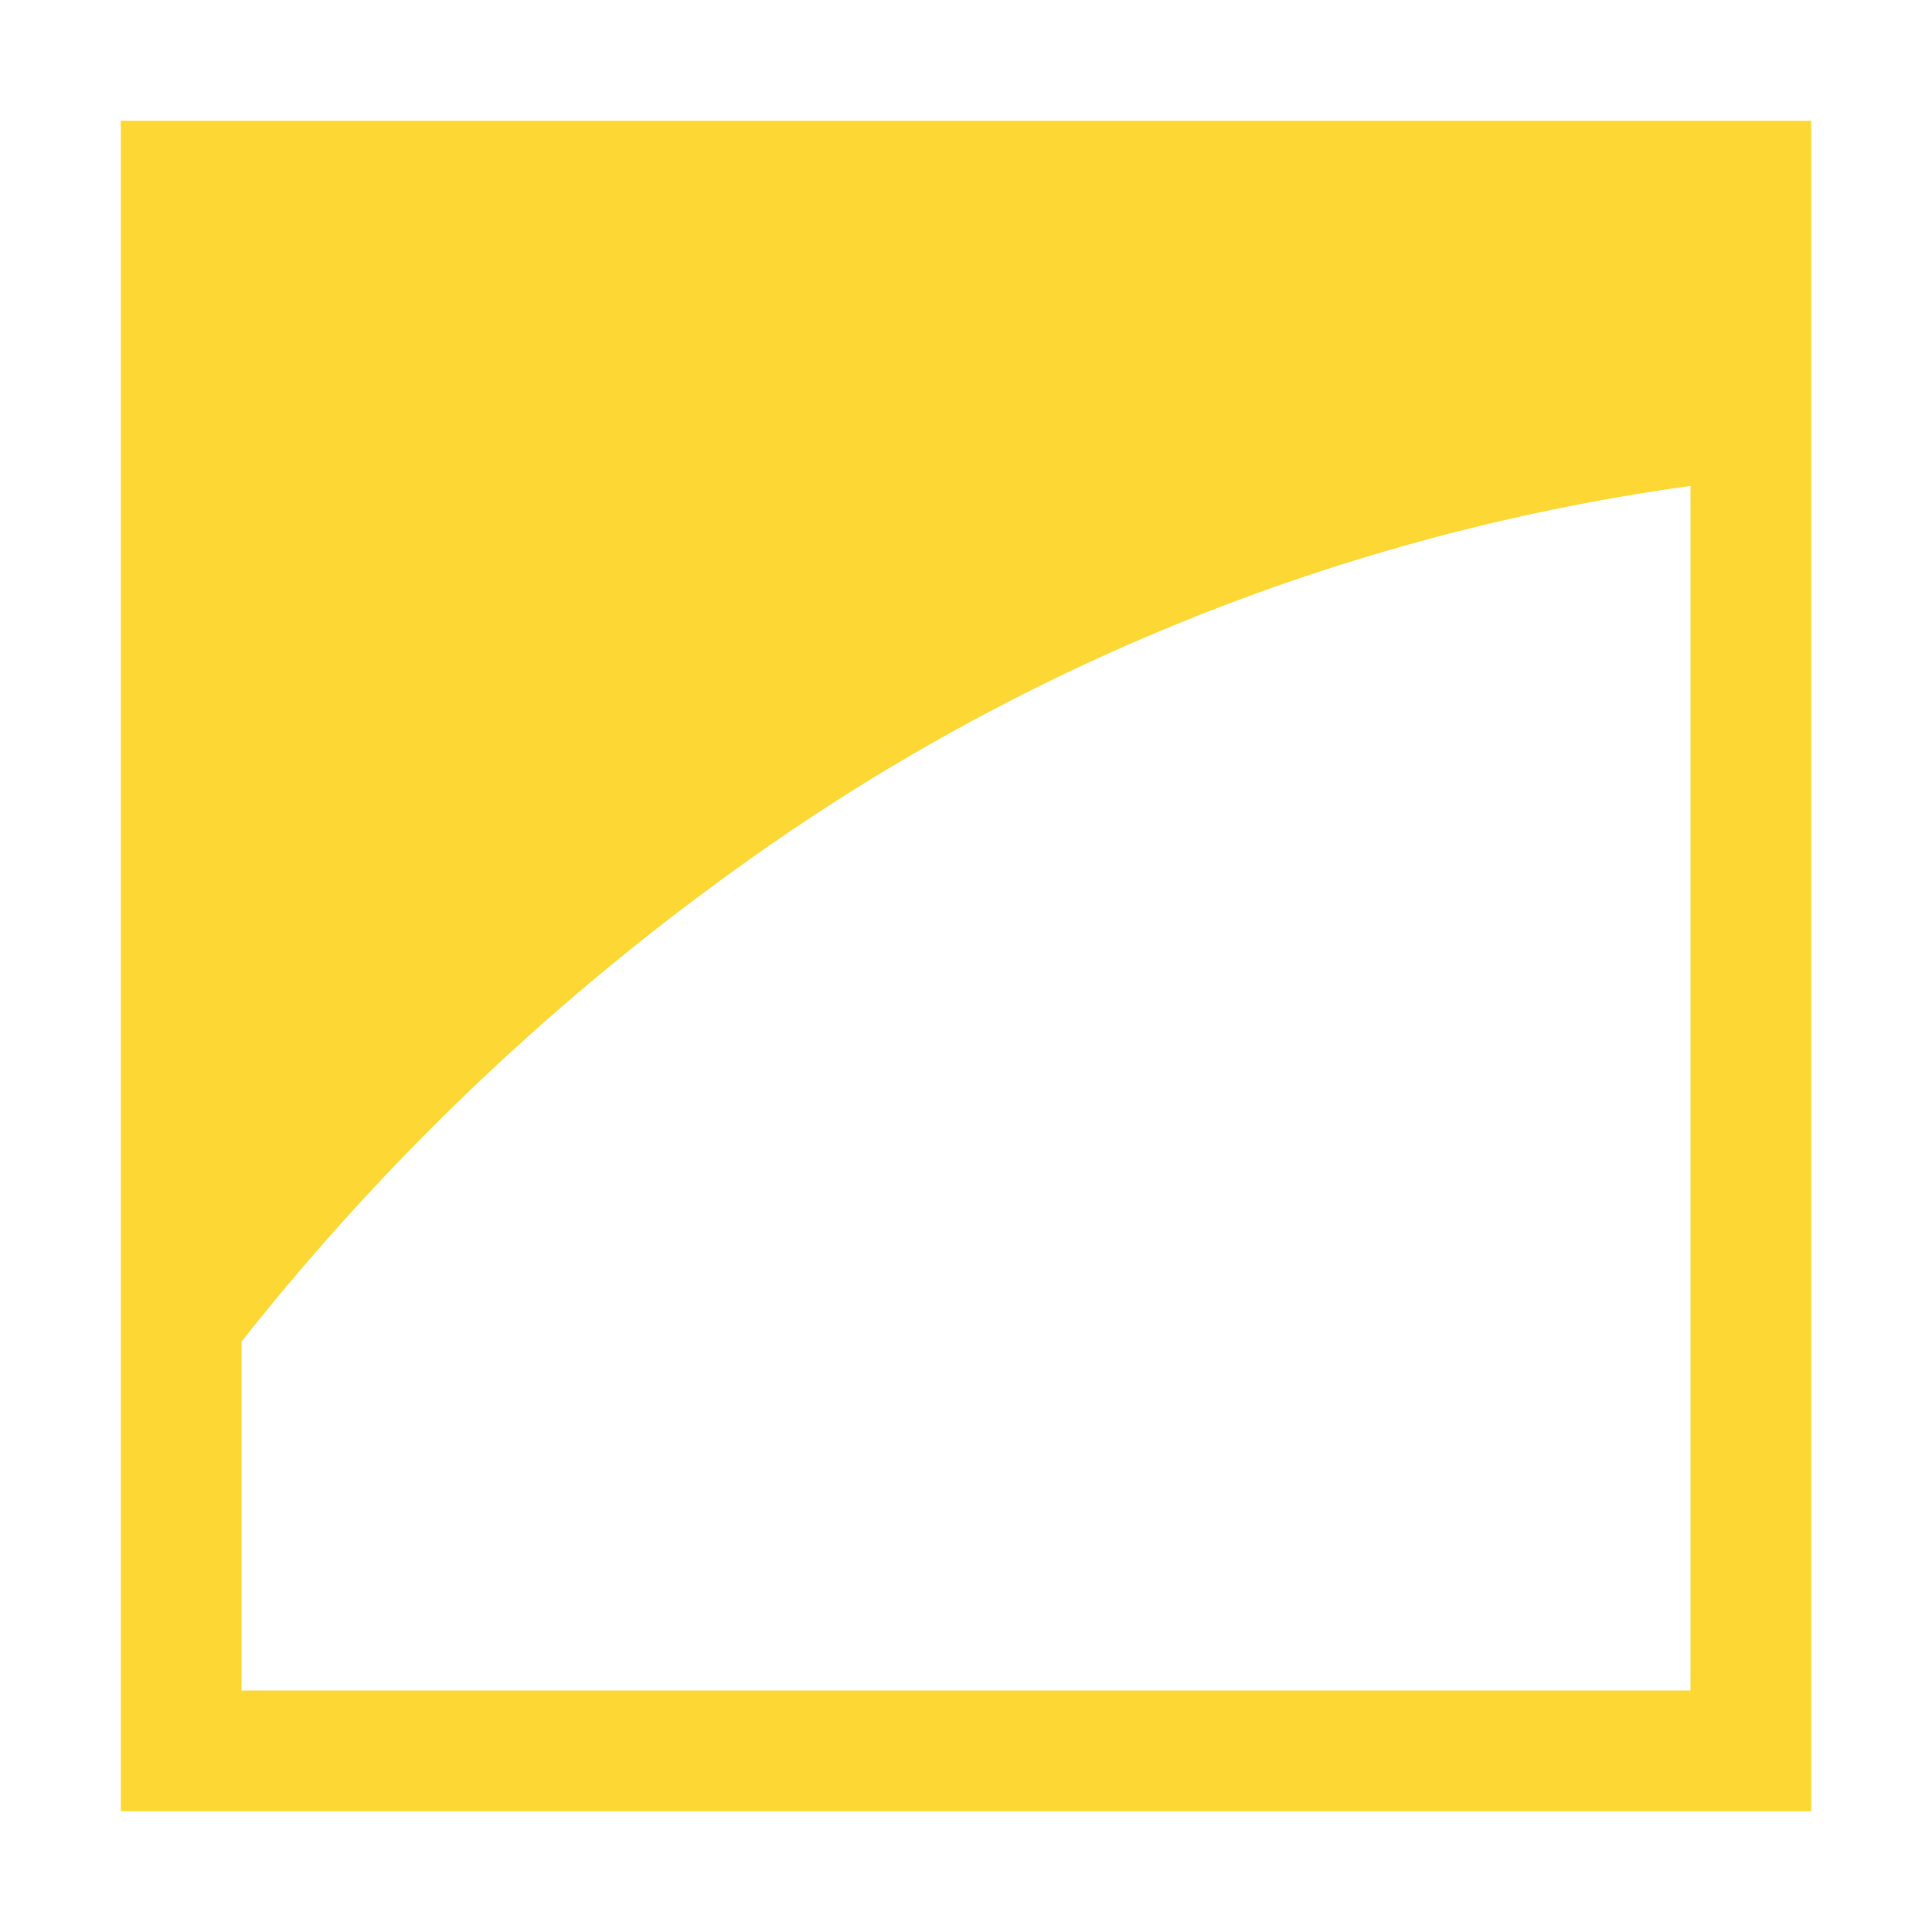 <svg id="Layer_1" data-name="Layer 1" xmlns="http://www.w3.org/2000/svg" width="144" height="144" viewBox="0 0 144 144"><defs><style>.cls-1{fill:#fdd835;}</style></defs><path class="cls-1" d="M126,9H9V135H135V9Zm0,117H18V100A183.8,183.8,0,0,1,56.57,63.56,158.25,158.25,0,0,1,126,36.22Z"/></svg>
